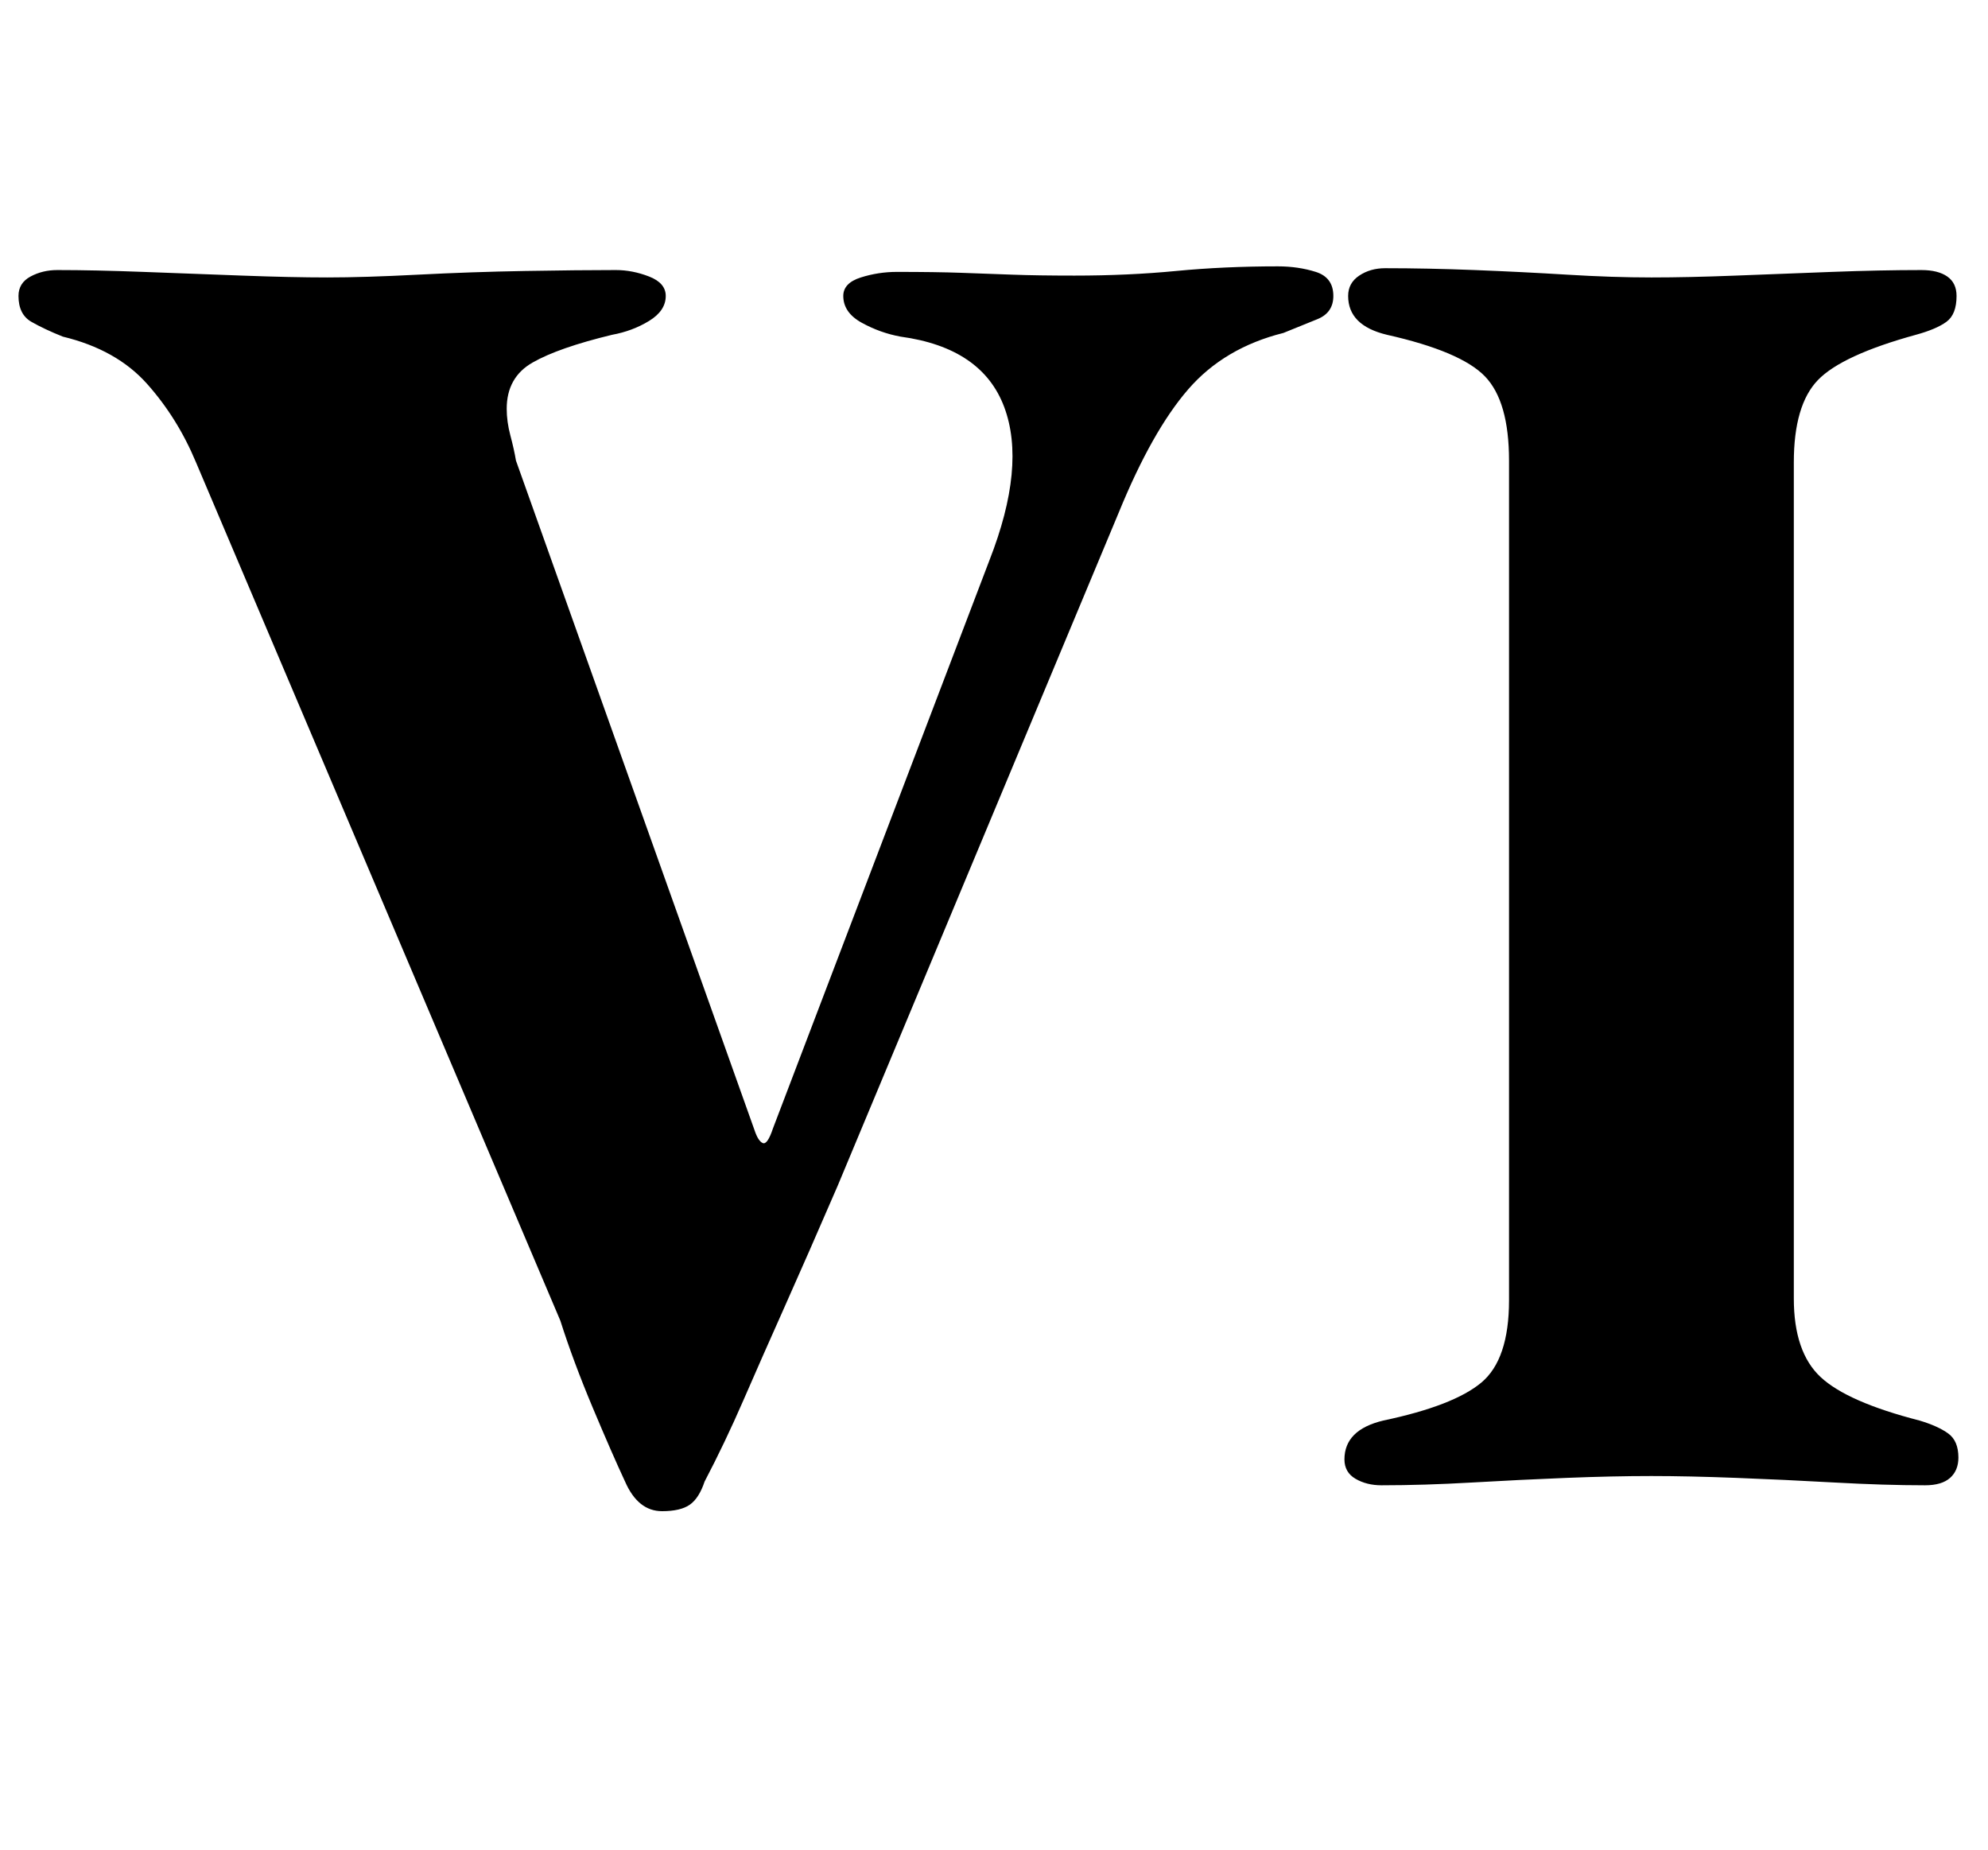 <?xml version="1.0" standalone="no"?>
<!DOCTYPE svg PUBLIC "-//W3C//DTD SVG 1.1//EN" "http://www.w3.org/Graphics/SVG/1.1/DTD/svg11.dtd" >
<svg xmlns="http://www.w3.org/2000/svg" xmlns:xlink="http://www.w3.org/1999/xlink" version="1.1" viewBox="-10 0 1075 1000">
  <g transform="matrix(1 0 0 -1 0 800)">
   <path fill="currentColor"
d="M348 -17q-13 0 -20 16q-7 15 -17.5 40t-17.5 47l-197 464q-10 24 -26.5 42.5t-45.5 25.5q-10 4 -17 8t-7 14q0 7 6.5 10.5t14.5 3.5q20 0 46.5 -1t53.5 -2t46 -1q20 0 49 1.5t58 2t49 0.5q9 0 18 -3.5t9 -10.5q0 -8 -9 -13.5t-20 -7.5q-29 -7 -43 -15t-14 -25
q0 -7 2 -14.5t3 -13.5l129 -362q2 -6 4.5 -7t5.5 8l117 307q20 51 8 83t-56 38q-11 2 -21 7.5t-10 14.5q0 7 9.5 10t19.5 3q21 0 35 -0.5t27.5 -1t33.5 -0.5q29 0 55 2.5t55 2.5q11 0 20.5 -3t9.5 -13q0 -9 -8.5 -12.5t-18.5 -7.5q-32 -8 -51.5 -30.5t-37.5 -66.5l-152 -364
q-16 -37 -28.5 -65t-22.5 -51t-21 -44q-3 -9 -8 -12.5t-15 -3.5zM737 -3q-8 0 -14 3.5t-6 10.5q0 16 21 21q38 8 53 20.5t15 44.5v454q0 32 -13 45.5t-53 22.5q-21 5 -21 21q0 7 6 11t14 4q23 0 48.5 -1t50 -2.5t45.5 -1.5q20 0 45.5 1t52 2t48.5 1q9 0 14 -3.5t5 -10.5
q0 -10 -5.5 -14t-16.5 -7q-40 -11 -53 -24.5t-13 -44.5v-452q0 -29 14.5 -42.5t53.5 -23.5q10 -3 15.5 -7t5.5 -13q0 -7 -4.5 -11t-13.5 -4q-22 0 -49 1.5t-53 2.5t-46 1q-21 0 -46 -1t-51 -2.5t-49 -1.5z" />
  </g>

</svg>

